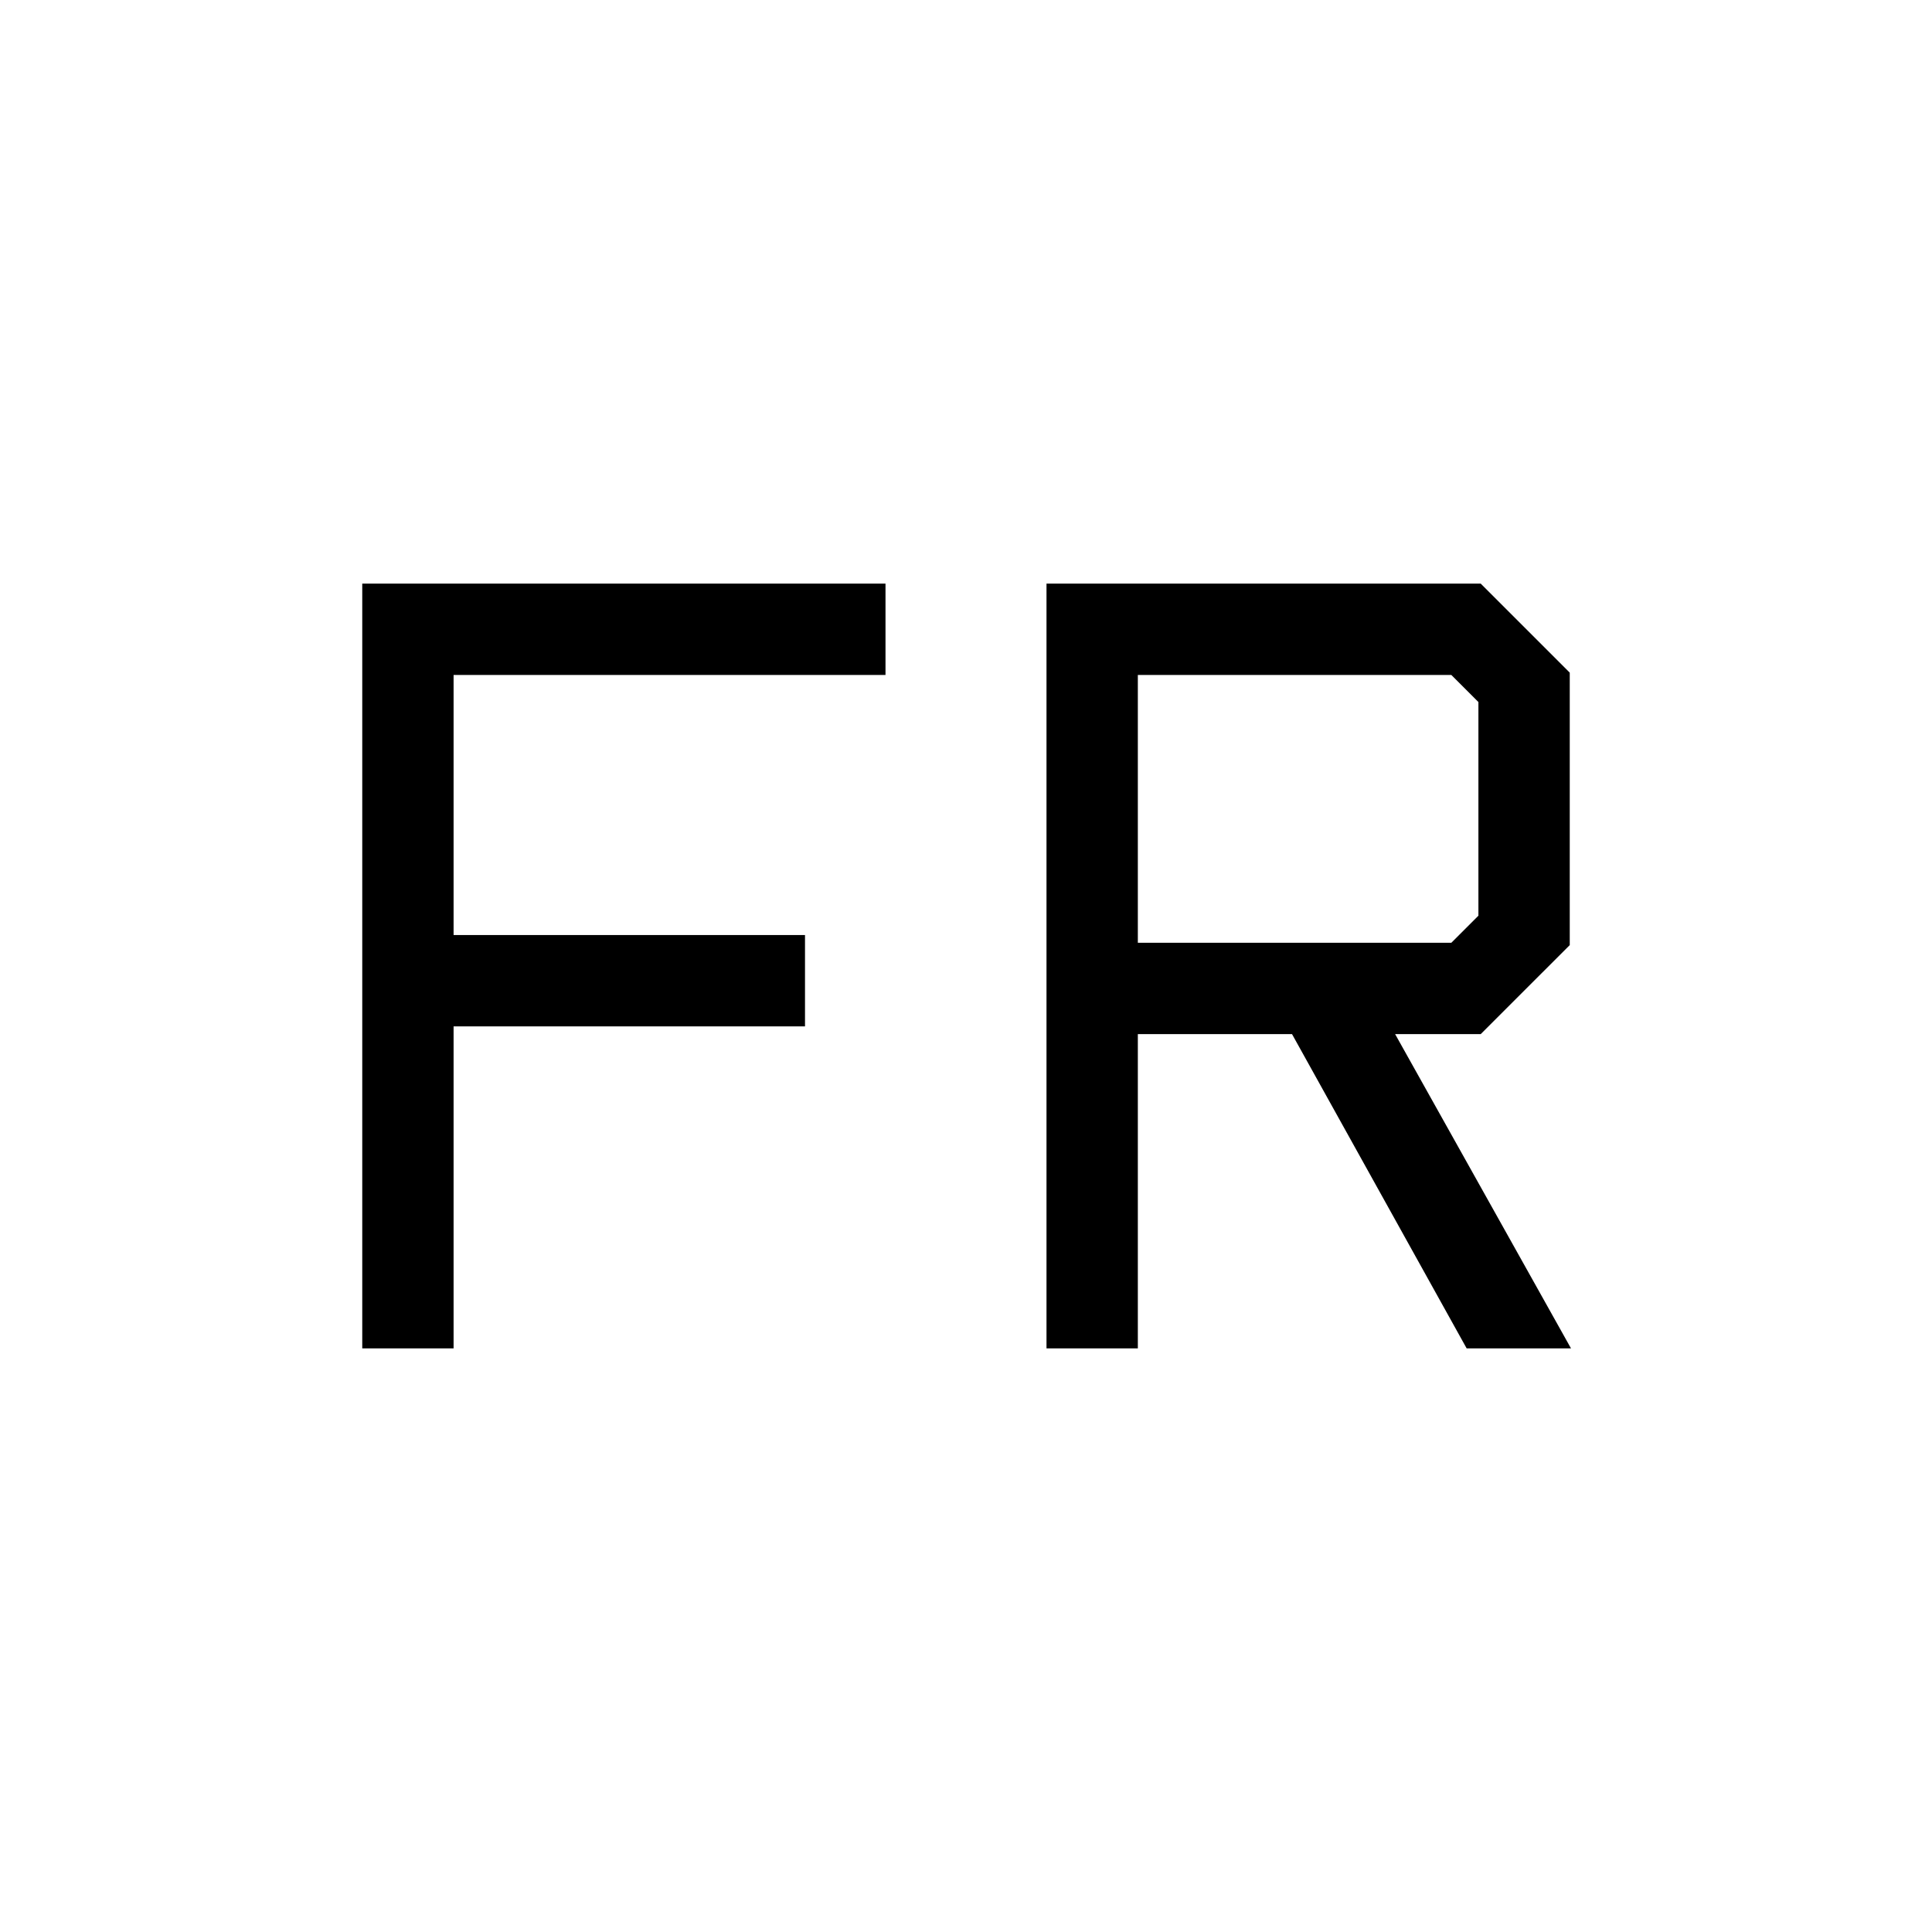 <svg xmlns="http://www.w3.org/2000/svg" height="48" viewBox="0 96 960 960" width="48"><path d="M180.001 765.999V386.001H440v45.383H225.385v129.232H400v45.383H225.385v160h-45.384Zm339.999 0V386.001h215.767l44.232 44.231v135.383l-44.232 44.231h-42.538l87.385 156.153h-51.845L642 609.846h-76.616v156.153H520Zm45.384-201.537h155.768L734.615 551V444.847l-13.463-13.463H565.384v133.078Z"/></svg>